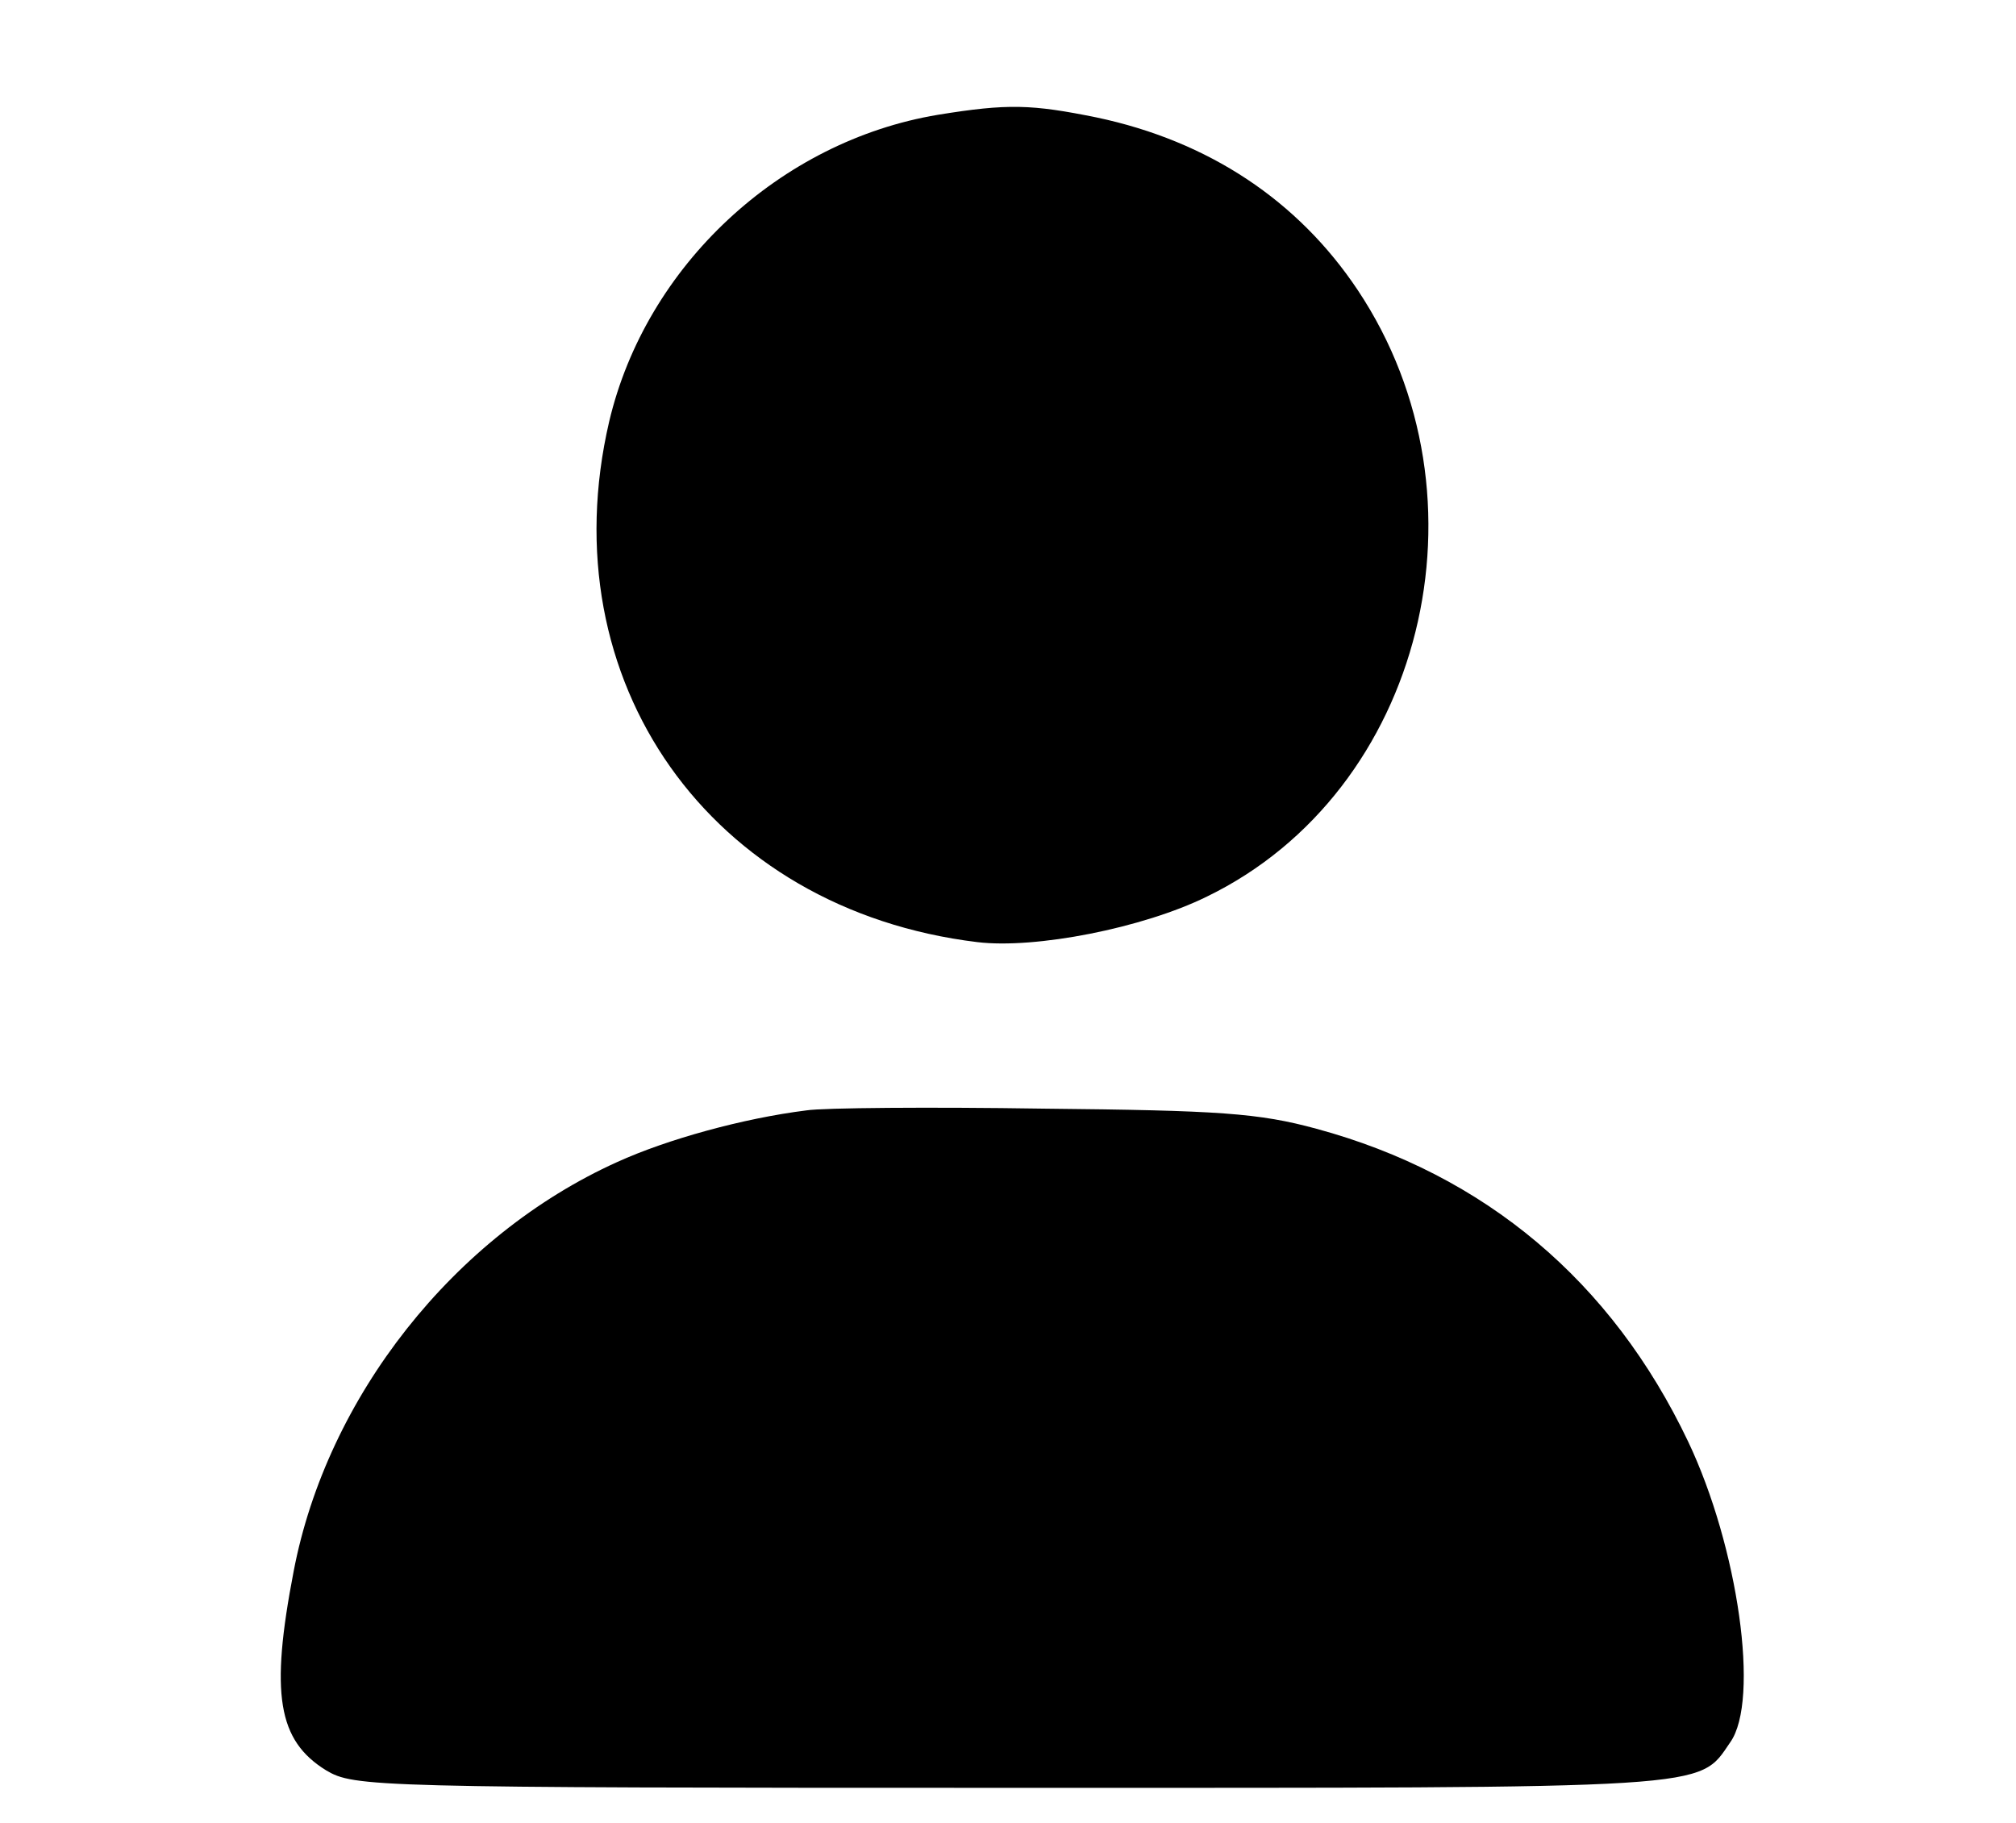 <?xml version="1.0" standalone="no"?>
<!DOCTYPE svg PUBLIC "-//W3C//DTD SVG 20010904//EN"
 "http://www.w3.org/TR/2001/REC-SVG-20010904/DTD/svg10.dtd">
<svg version="1.0" xmlns="http://www.w3.org/2000/svg"
 width="230pt" height="208pt" viewBox="0 0 230 208"
 preserveAspectRatio="xMidYMid meet">

<g transform="translate(0,208) scale(0.1,-0.1)"
fill="#000000" stroke="none">
<path d="M1070 1949 c-180 -30 -333 -172 -375 -350 -69 -296 115 -557 420
-594 66 -8 189 16 262 52 247 120 330 455 172 692 -68 102 -170 170 -298 197
-74 15 -101 16 -181 3z"/>
<path d="M920 813 c-72 -9 -159 -33 -216 -59 -186 -84 -331 -268 -369 -467
-27 -140 -18 -193 37 -227 32 -19 51 -20 781 -20 808 0 784 -2 821 52 34 48 9
223 -48 343 -87 183 -232 305 -424 357 -66 18 -111 21 -312 23 -129 2 -251 1
-270 -2z"/>
</g>
</svg>
